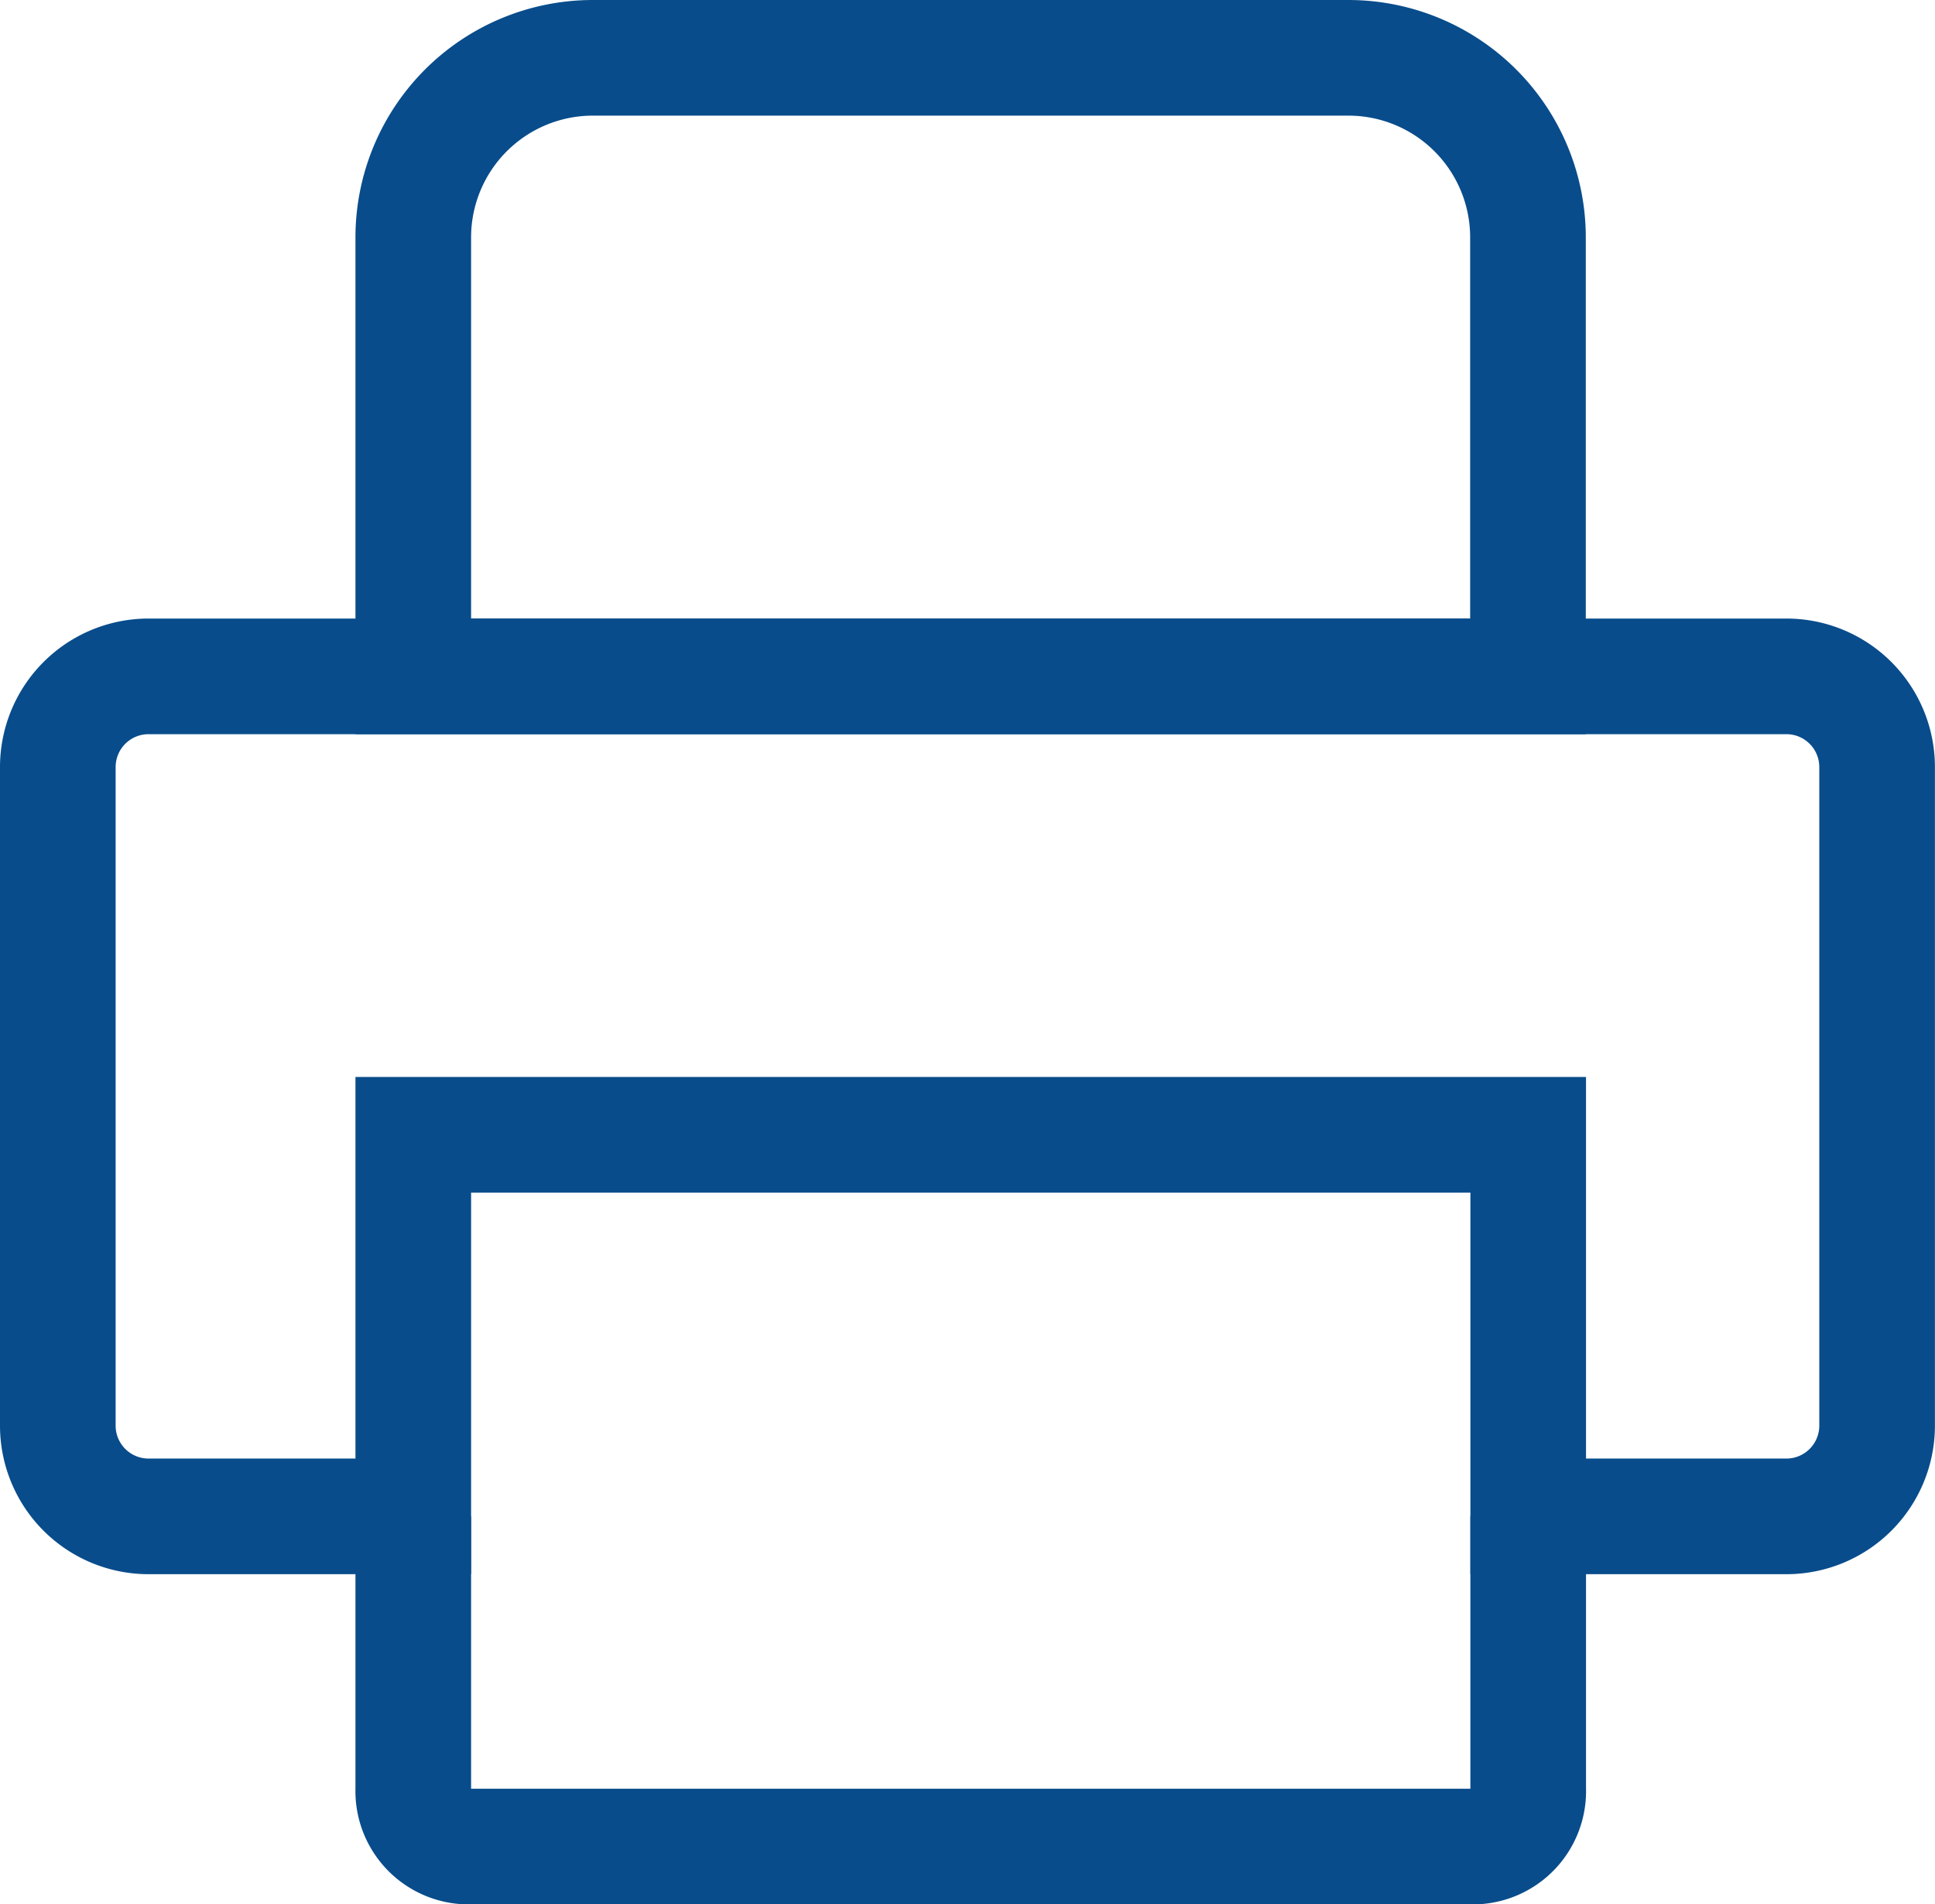 
<svg xmlns="http://www.w3.org/2000/svg" width="25.101" height="24.704" viewBox="0 0 25.101 24.704">
  


<g id="Group_20" data-name="Group 20" transform="translate(0.75 0.75)">
    


<path id="Path_81" data-name="Path 81" d="M845.738,408.811H824.491a1.177,1.177,0,0,0-1.177,1.177v8.543a1.177,1.177,0,0,0,1.177,1.177h3.434v-4.95h14.463v4.95h3.349a1.177,1.177,0,0,0,1.177-1.177v-8.543A1.177,1.177,0,0,0,845.738,408.811Z" transform="translate(-823.314 -400.787)" fill="none" stroke="#084C8B" stroke-miterlimit="10" stroke-width="1.5"></path>
    


<path id="Rectangle_52" data-name="Rectangle 52" d="M2.33,0h9.8a2.33,2.33,0,0,1,2.33,2.33V8.024a0,0,0,0,1,0,0H0a0,0,0,0,1,0,0V2.33A2.33,2.33,0,0,1,2.33,0Z" transform="translate(4.611 0)" fill="none" stroke="#084C8B" stroke-miterlimit="10" stroke-width="1.5"></path>
    


<path id="Path_82" data-name="Path 82" d="M835.105,436.674v3.539a.72.72,0,0,0,.691.745h13.081a.719.719,0,0,0,.691-.745v-3.539" transform="translate(-830.494 -417.754)" fill="none" stroke="#084C8B" stroke-miterlimit="10" stroke-width="1.5"></path>
  </g>
</svg>